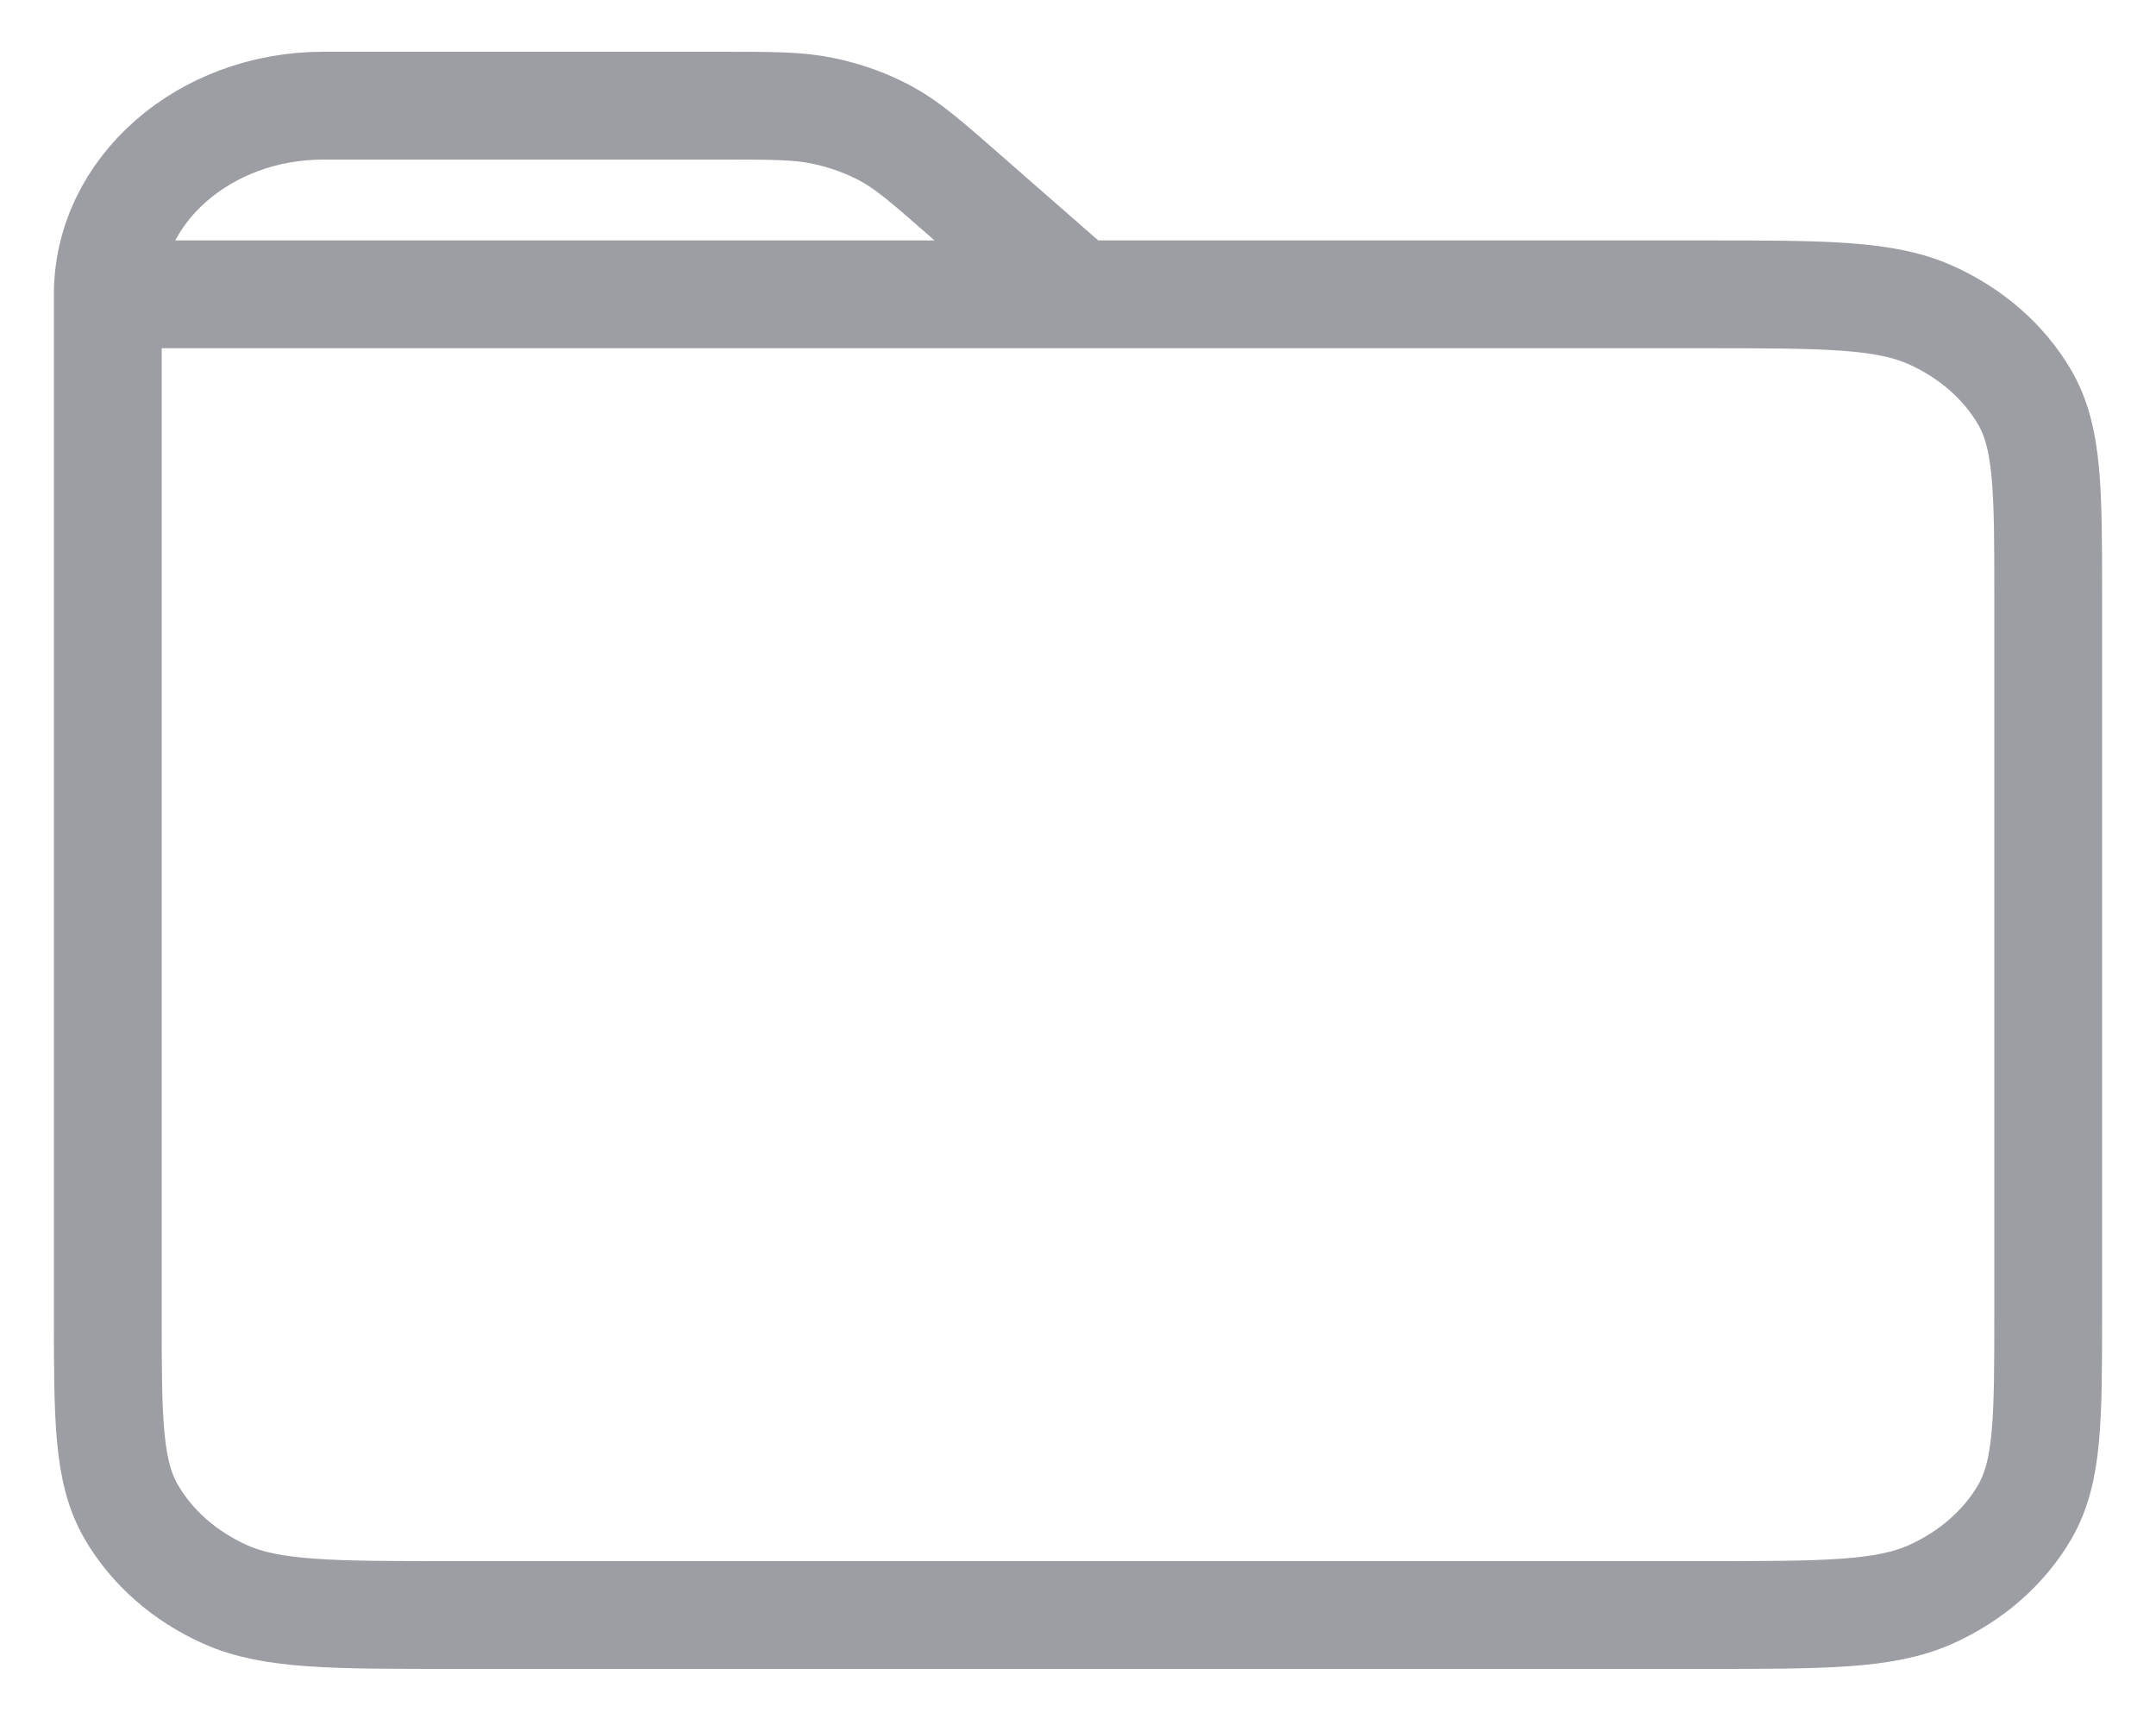<svg width="20" height="16" viewBox="0 0 20 16" fill="none" xmlns="http://www.w3.org/2000/svg">
<path d="M1 2.73V12.18C1 13.16 1 13.65 1.218 14.024C1.41 14.354 1.715 14.622 2.092 14.79C2.519 14.98 3.079 14.98 4.197 14.98H15.803C16.921 14.98 17.48 14.98 17.907 14.79C18.284 14.622 18.59 14.354 18.782 14.025C19 13.65 19 13.16 19 12.18L19 5.53C19 4.55 19 4.06 18.782 3.686C18.59 3.356 18.284 3.089 17.908 2.921C17.48 2.73 16.92 2.73 15.8 2.73H10M1 2.73H10M1 2.73C1 1.764 1.895 0.98 3 0.98H6.675C7.164 0.98 7.409 0.98 7.639 1.029C7.843 1.072 8.038 1.142 8.217 1.238C8.419 1.347 8.592 1.498 8.938 1.801L10 2.73" stroke="#9C9EA3" stroke-linecap="round" stroke-linejoin="round"/>
</svg>
